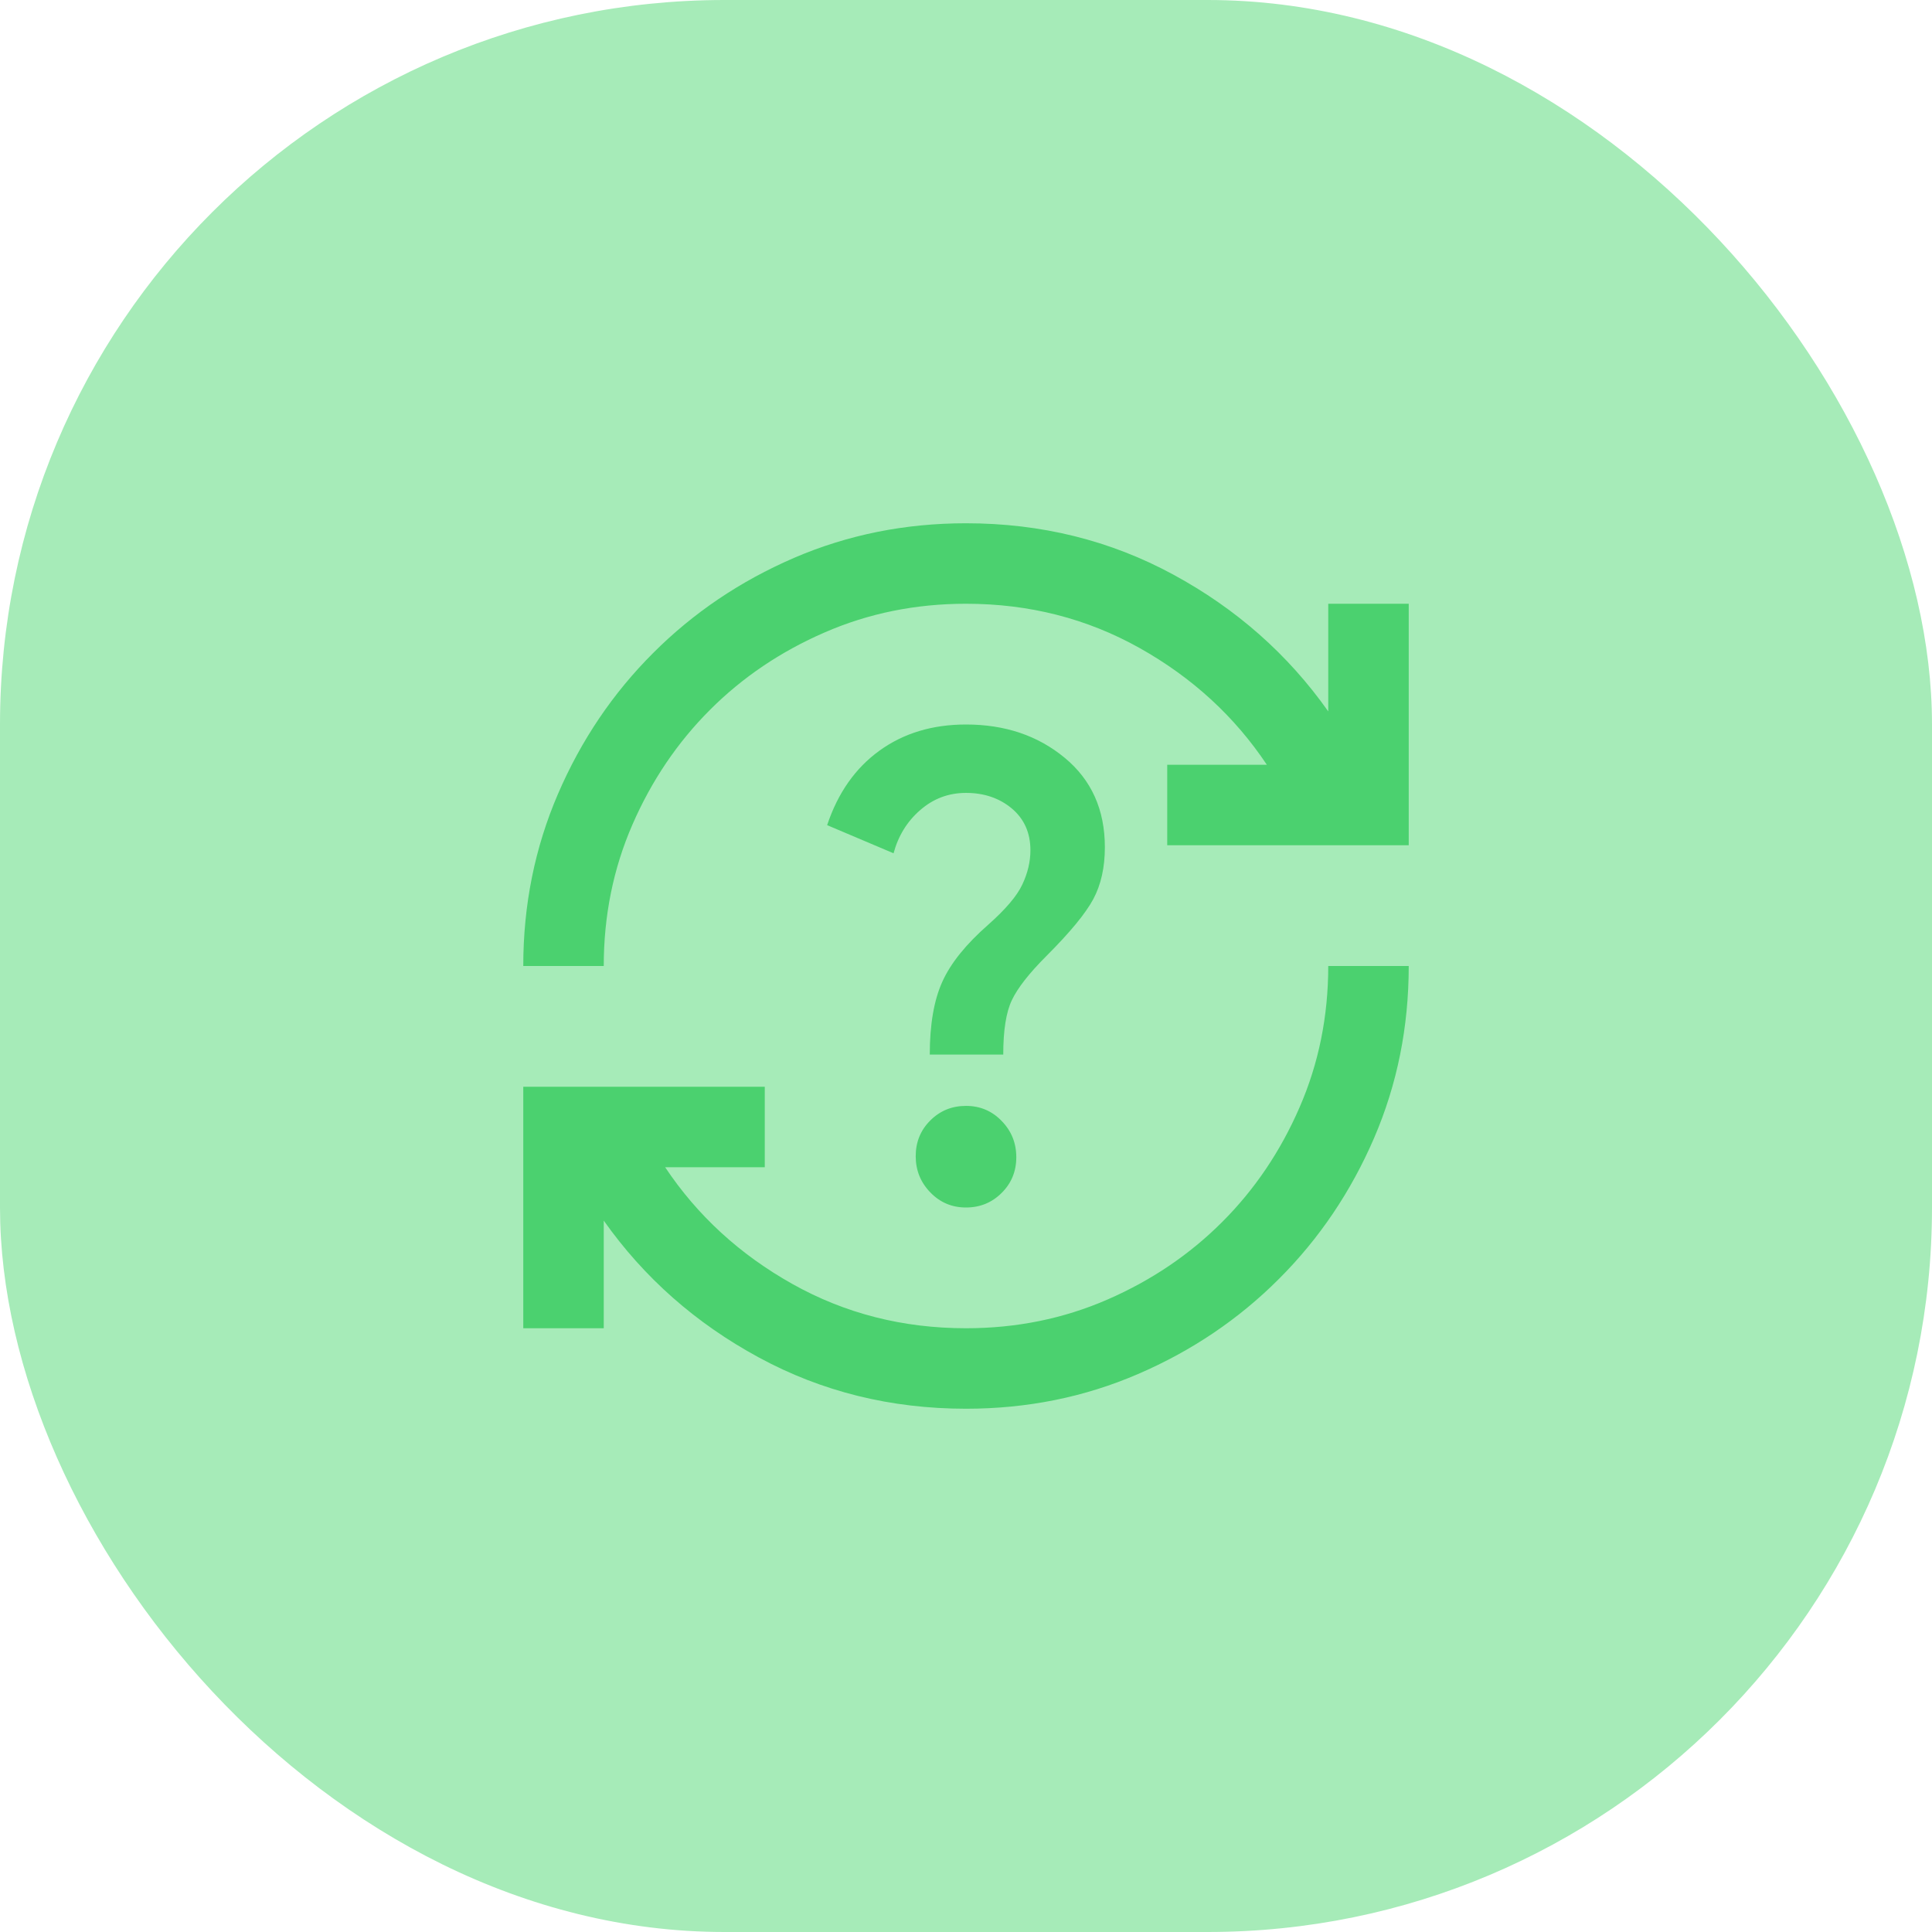 <svg width="32" height="32" viewBox="0 0 32 32" fill="none" xmlns="http://www.w3.org/2000/svg">
<rect width="32" height="32" rx="12" fill="#A6EBB8"/>
<mask id="mask0_930_9314" style="mask-type:alpha" maskUnits="userSpaceOnUse" x="8" y="8" width="16" height="16">
<rect x="8" y="8" width="16" height="16" fill="#D9D9D9"/>
</mask>
<g mask="url(#mask0_930_9314)">
<path d="M16 23.333C14.756 23.333 13.611 23.05 12.567 22.483C11.522 21.917 10.667 21.161 10 20.217V22H8.667V18H12.667V19.333H11.017C11.55 20.133 12.253 20.778 13.125 21.267C13.997 21.756 14.956 22 16 22C16.833 22 17.614 21.842 18.342 21.525C19.07 21.208 19.703 20.78 20.242 20.241C20.781 19.703 21.209 19.069 21.525 18.341C21.842 17.614 22 16.833 22 16H23.333C23.333 17.011 23.142 17.961 22.759 18.85C22.375 19.739 21.85 20.517 21.183 21.183C20.517 21.85 19.739 22.375 18.85 22.758C17.961 23.142 17.011 23.333 16 23.333ZM8.667 16C8.667 14.989 8.859 14.039 9.242 13.15C9.625 12.261 10.15 11.483 10.817 10.817C11.483 10.15 12.261 9.625 13.15 9.241C14.039 8.858 14.989 8.667 16 8.667C17.244 8.667 18.389 8.95 19.433 9.517C20.478 10.083 21.333 10.839 22 11.783V10H23.333V14H19.333V12.667H20.983C20.45 11.867 19.747 11.222 18.875 10.733C18.003 10.244 17.044 10 16 10C15.167 10 14.386 10.158 13.659 10.475C12.931 10.791 12.297 11.219 11.759 11.758C11.22 12.297 10.792 12.93 10.475 13.658C10.158 14.386 10 15.167 10 16H8.667ZM16 20C16.233 20 16.43 19.919 16.591 19.758C16.753 19.597 16.833 19.4 16.833 19.167C16.833 18.933 16.753 18.733 16.591 18.567C16.43 18.4 16.233 18.317 16 18.317C15.767 18.317 15.57 18.397 15.409 18.558C15.247 18.719 15.167 18.917 15.167 19.15C15.167 19.383 15.247 19.583 15.409 19.75C15.57 19.917 15.767 20 16 20ZM15.4 17.467H16.617C16.617 17.067 16.664 16.767 16.759 16.567C16.853 16.367 17.044 16.122 17.333 15.833C17.722 15.444 17.981 15.13 18.109 14.891C18.236 14.653 18.3 14.367 18.3 14.033C18.3 13.411 18.078 12.917 17.633 12.55C17.189 12.183 16.645 12 16 12C15.444 12 14.967 12.144 14.567 12.433C14.167 12.722 13.878 13.133 13.7 13.667L14.8 14.133C14.878 13.844 15.025 13.605 15.242 13.417C15.459 13.228 15.711 13.133 16 13.133C16.3 13.133 16.553 13.219 16.759 13.391C16.964 13.564 17.067 13.794 17.067 14.083C17.067 14.272 17.022 14.461 16.933 14.65C16.845 14.839 16.656 15.061 16.367 15.317C16 15.639 15.747 15.953 15.609 16.258C15.47 16.564 15.4 16.967 15.4 17.467Z" fill="#4BD16F"/>
</g>
</svg>

